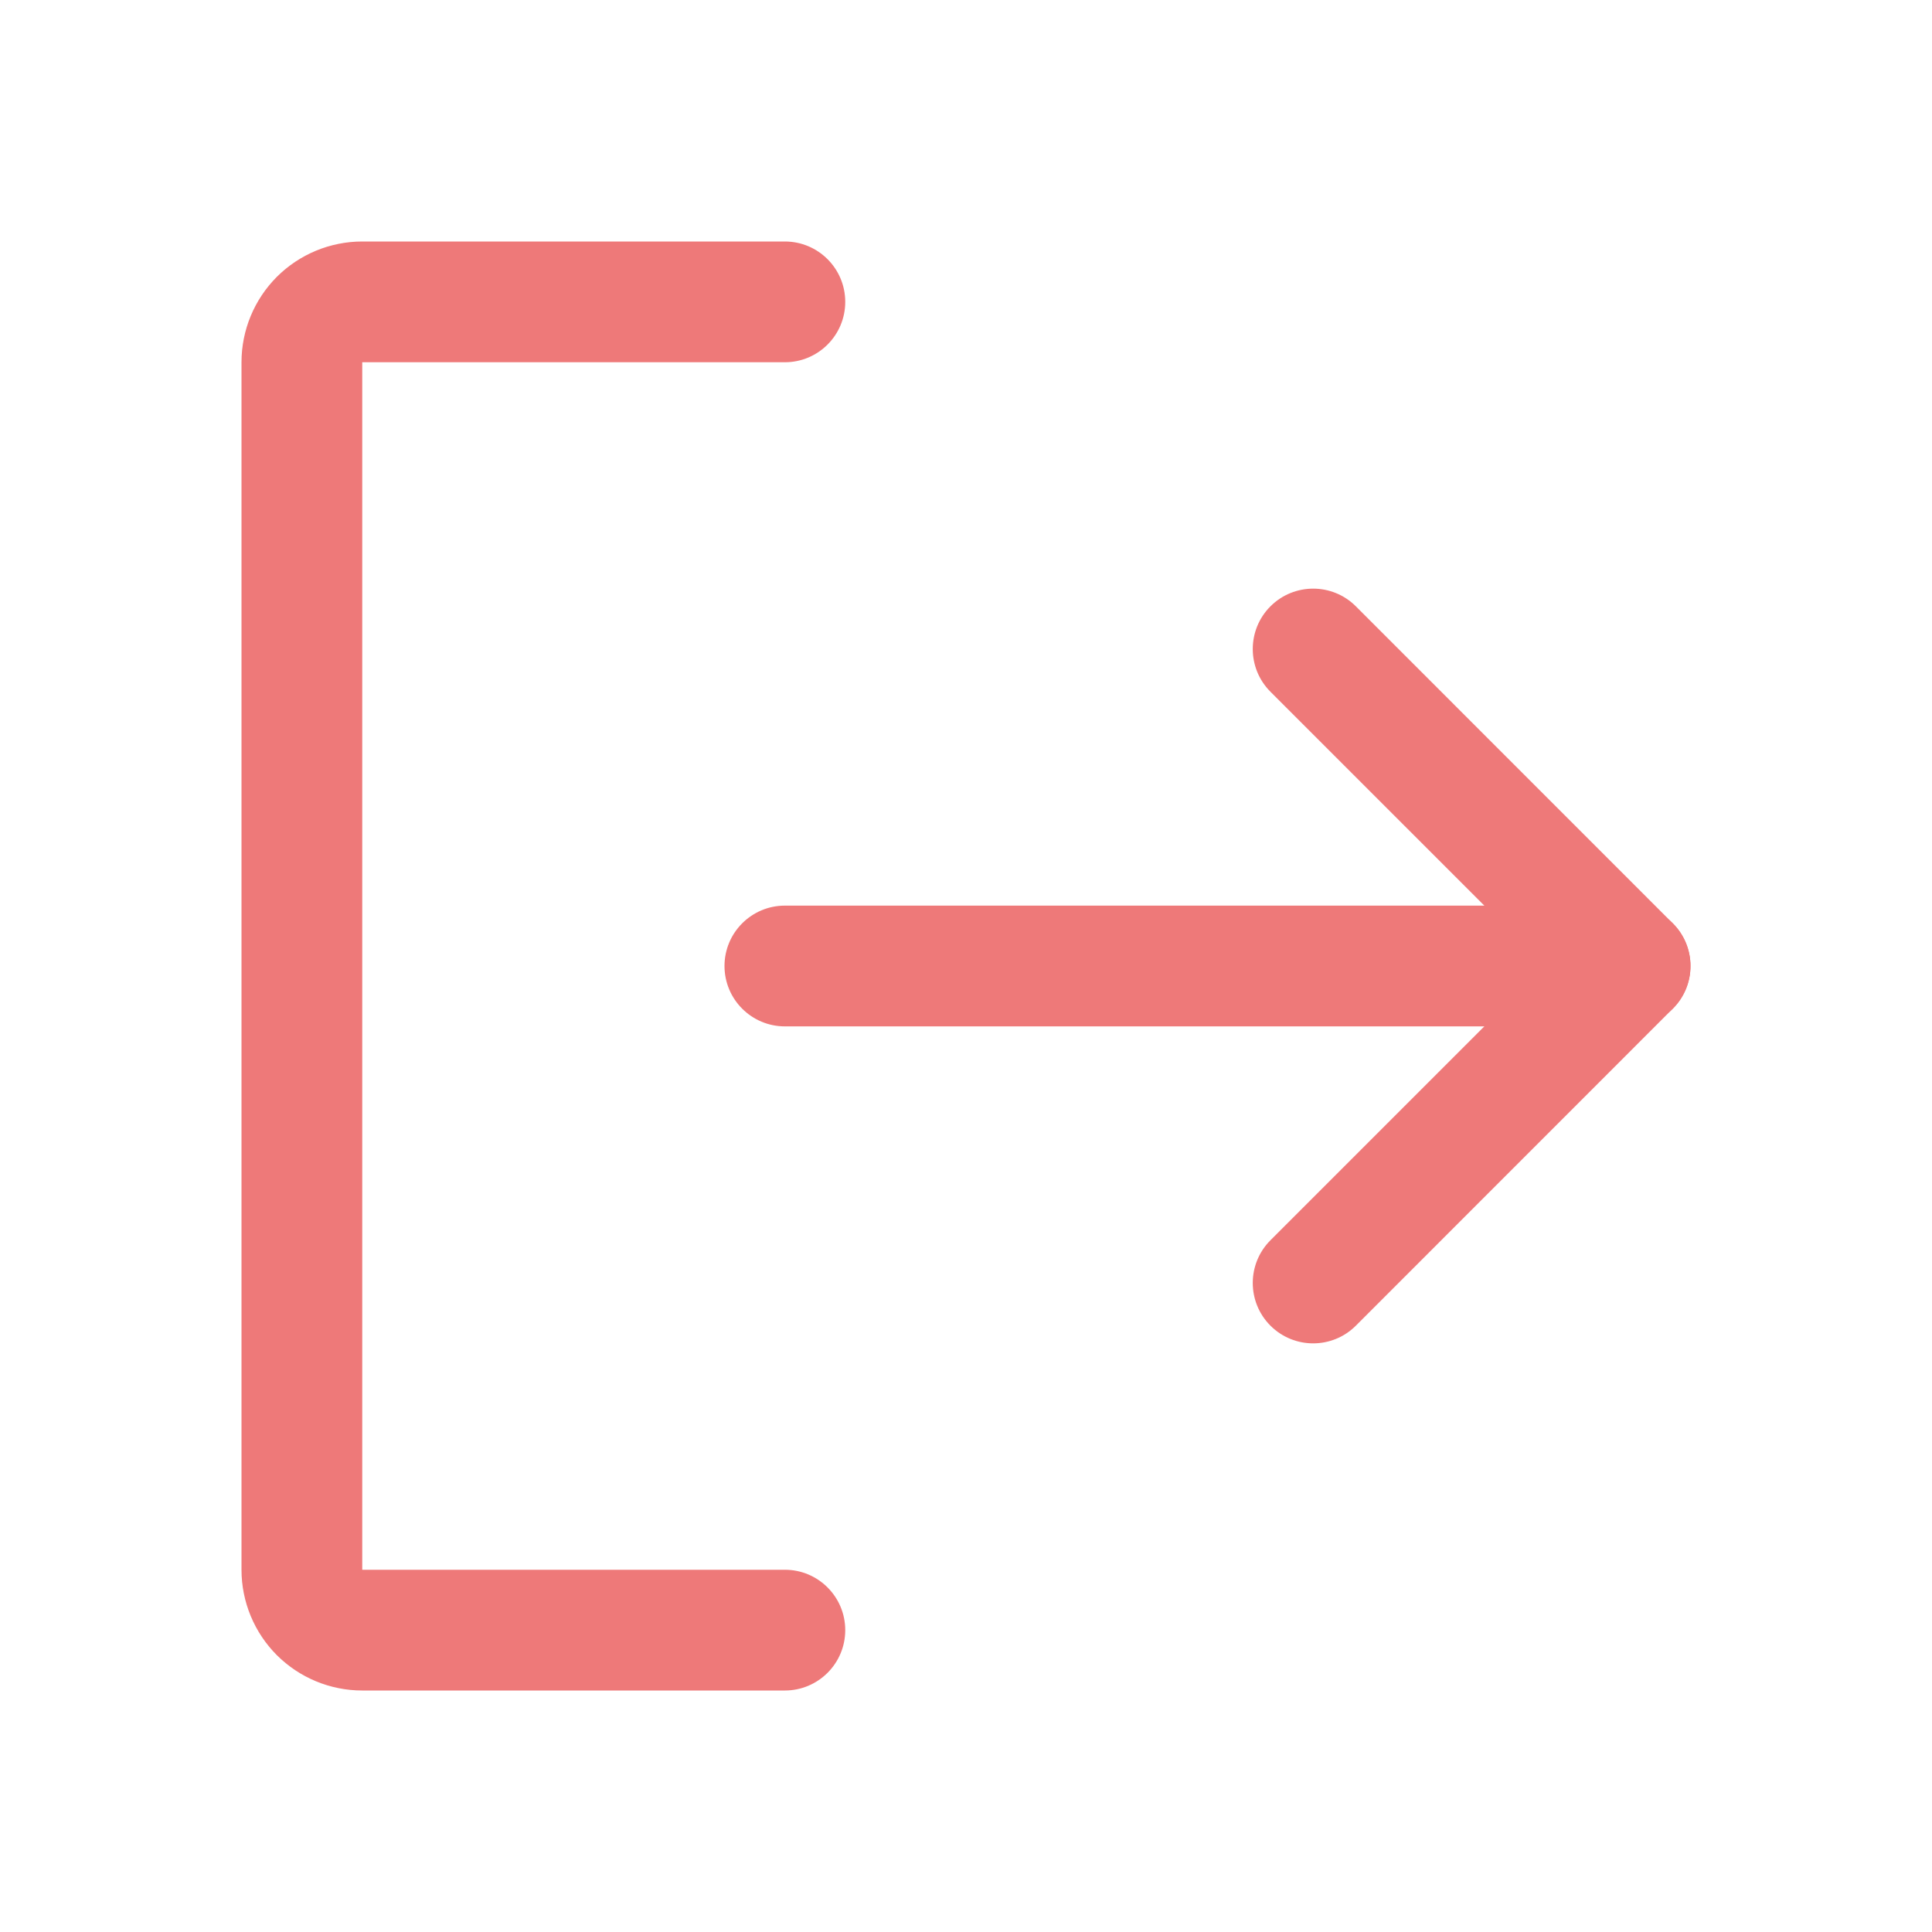 <svg width="24" height="24" viewBox="0 0 24 24" fill="none" xmlns="http://www.w3.org/2000/svg">
<path fill-rule="evenodd" clip-rule="evenodd" d="M15.782 7.532C16.075 7.239 16.55 7.239 16.843 7.532L20.78 11.47C21.073 11.763 21.073 12.237 20.78 12.53L16.843 16.468C16.55 16.761 16.075 16.761 15.782 16.468C15.489 16.175 15.489 15.7 15.782 15.407L19.189 12L15.782 8.593C15.489 8.3 15.489 7.825 15.782 7.532Z" fill="#EE7979"/>
<path fill-rule="evenodd" clip-rule="evenodd" d="M9 12C9 11.586 9.336 11.25 9.75 11.25H20.25C20.664 11.25 21 11.586 21 12C21 12.414 20.664 12.75 20.25 12.75H9.75C9.336 12.75 9 12.414 9 12Z" fill="#EE7979"/>
<path fill-rule="evenodd" clip-rule="evenodd" d="M3.439 3.439C3.721 3.158 4.102 3 4.5 3H9.75C10.164 3 10.5 3.336 10.5 3.75C10.5 4.164 10.164 4.5 9.75 4.5L4.5 4.5L4.5 19.5H9.75C10.164 19.5 10.5 19.836 10.5 20.25C10.5 20.664 10.164 21 9.75 21H4.5C4.102 21 3.721 20.842 3.439 20.561C3.158 20.279 3 19.898 3 19.5V4.5C3 4.102 3.158 3.721 3.439 3.439Z" fill="#EE7979"/>
</svg>
